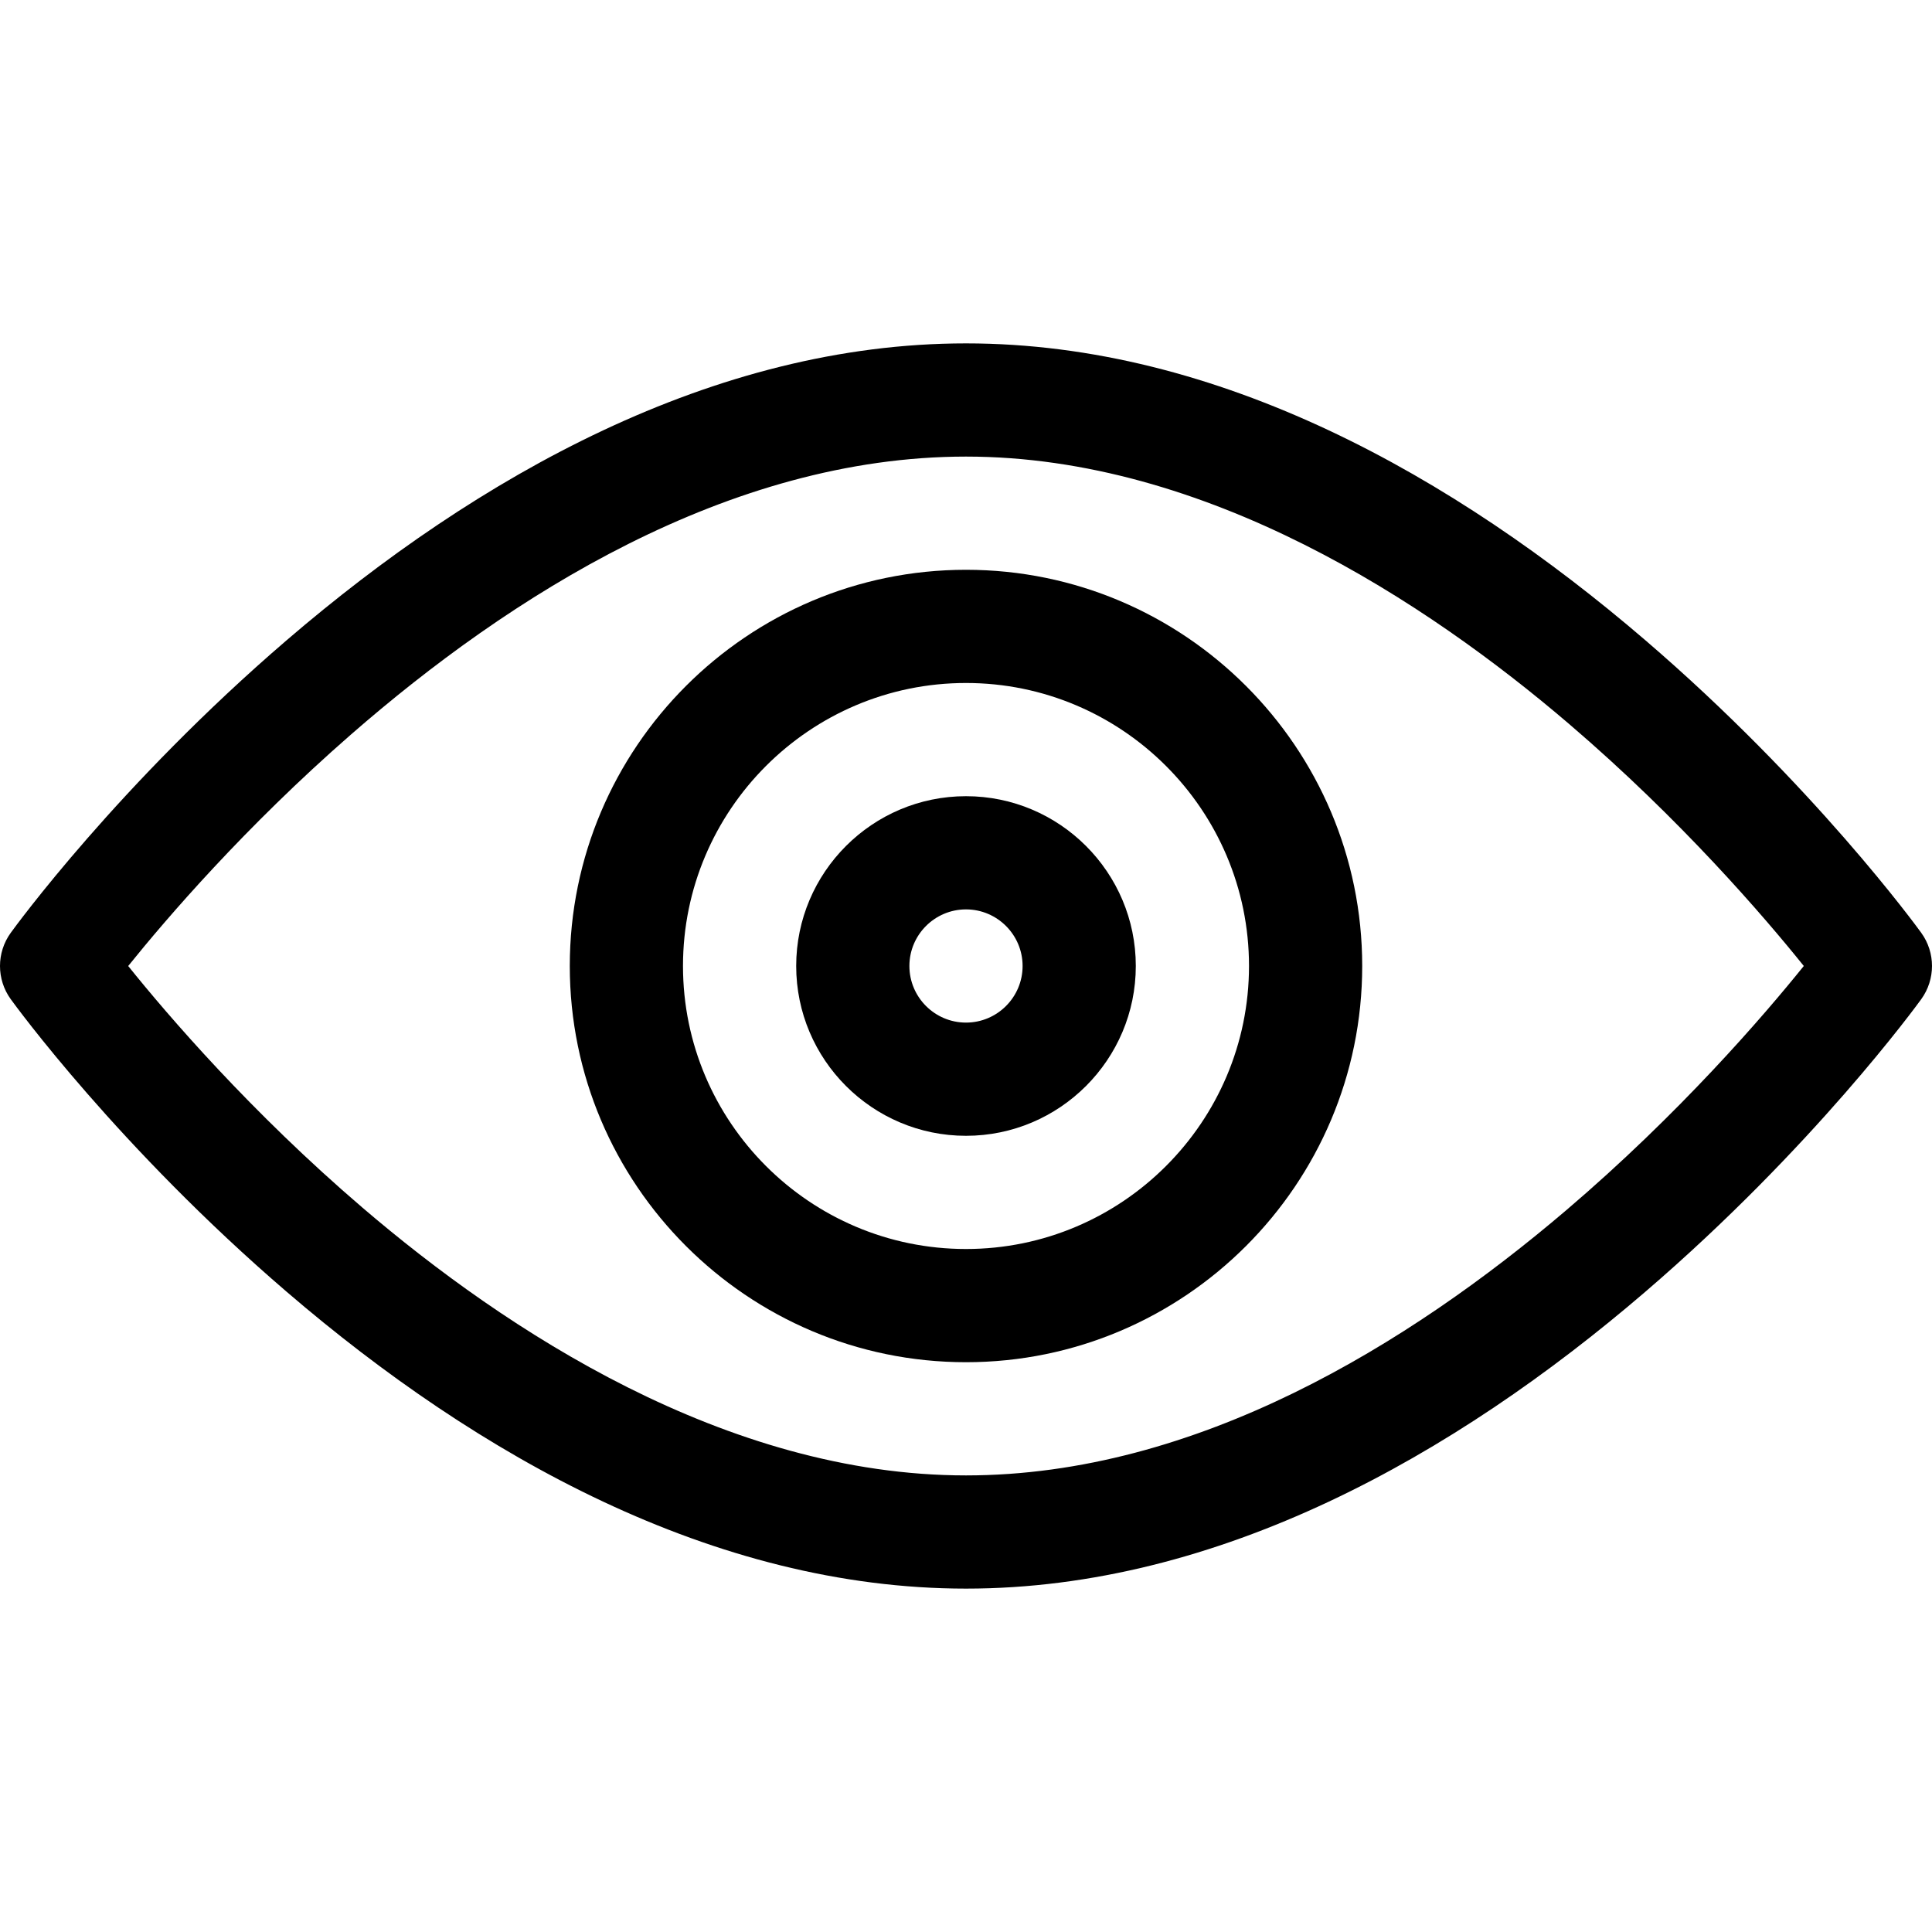 <?xml version="1.0" encoding="iso-8859-1"?>
<!-- Generator: Adobe Illustrator 19.0.0, SVG Export Plug-In . SVG Version: 6.00 Build 0)  -->
<svg version="1.1" id="Capa_1" xmlns="http://www.w3.org/2000/svg" xmlns:xlink="http://www.w3.org/1999/xlink" x="0px" y="0px"
	 viewBox="0 0 512.001 512.001" style="enable-background:new 0 0 512.001 512.001;" xml:space="preserve">
<g>
	<g>
		<path d="M509.156,247.21c-1.15-1.589-28.665-39.375-73.179-77.591C385.398,126.198,322.903,91,256,91
			c-66.923,0-129.421,35.218-179.976,78.619c-44.516,38.216-72.03,76.003-73.18,77.593c-3.792,5.246-3.792,12.332,0,17.578
			c1.15,1.59,28.664,39.376,73.18,77.593C126.604,385.804,189.098,421,256,421c66.922,0,129.421-35.218,179.977-78.619
			c44.515-38.216,72.029-76.003,73.179-77.593C512.949,259.542,512.949,252.456,509.156,247.21z M415.001,320.78
			C373.473,356.162,317.074,391,256,391c-63.672,0-122.116-38.583-159.933-70.951c-29.614-25.347-51.613-51.004-62.093-64.044
			c10.103-12.551,30.91-36.807,59.025-61.337C134.869,158.139,192.942,121,256,121c63.672,0,122.116,38.583,159.933,70.951
			c29.611,25.345,51.609,51.001,62.093,64.044C467.45,269.134,445.142,295.1,415.001,320.78z"/>
	</g>
</g>
<g>
	<g>
		<path d="M256,151c-57.897,0-105,47.103-105,105c0,57.897,47.103,105,105,105c57.897,0,105-47.103,105-105
			C361,198.103,313.898,151,256,151z M256,331c-41.355,0-75-33.645-75-75c0-41.355,33.645-75,75-75c41.355,0,75,33.645,75,75
			S297.356,331,256,331z"/>
	</g>
</g>
<g>
	<g>
		<path d="M256,211c-24.813,0-45,20.187-45,45s20.187,45,45,45s45-20.187,45-45S280.814,211,256,211z M256,271
			c-8.271,0-15-6.729-15-15s6.729-15,15-15s15,6.729,15,15S264.271,271,256,271z"/>
	</g>
</g>
<g>
</g>
<g>
</g>
<g>
</g>
<g>
</g>
<g>
</g>
<g>
</g>
<g>
</g>
<g>
</g>
<g>
</g>
<g>
</g>
<g>
</g>
<g>
</g>
<g>
</g>
<g>
</g>
<g>
</g>
</svg>
